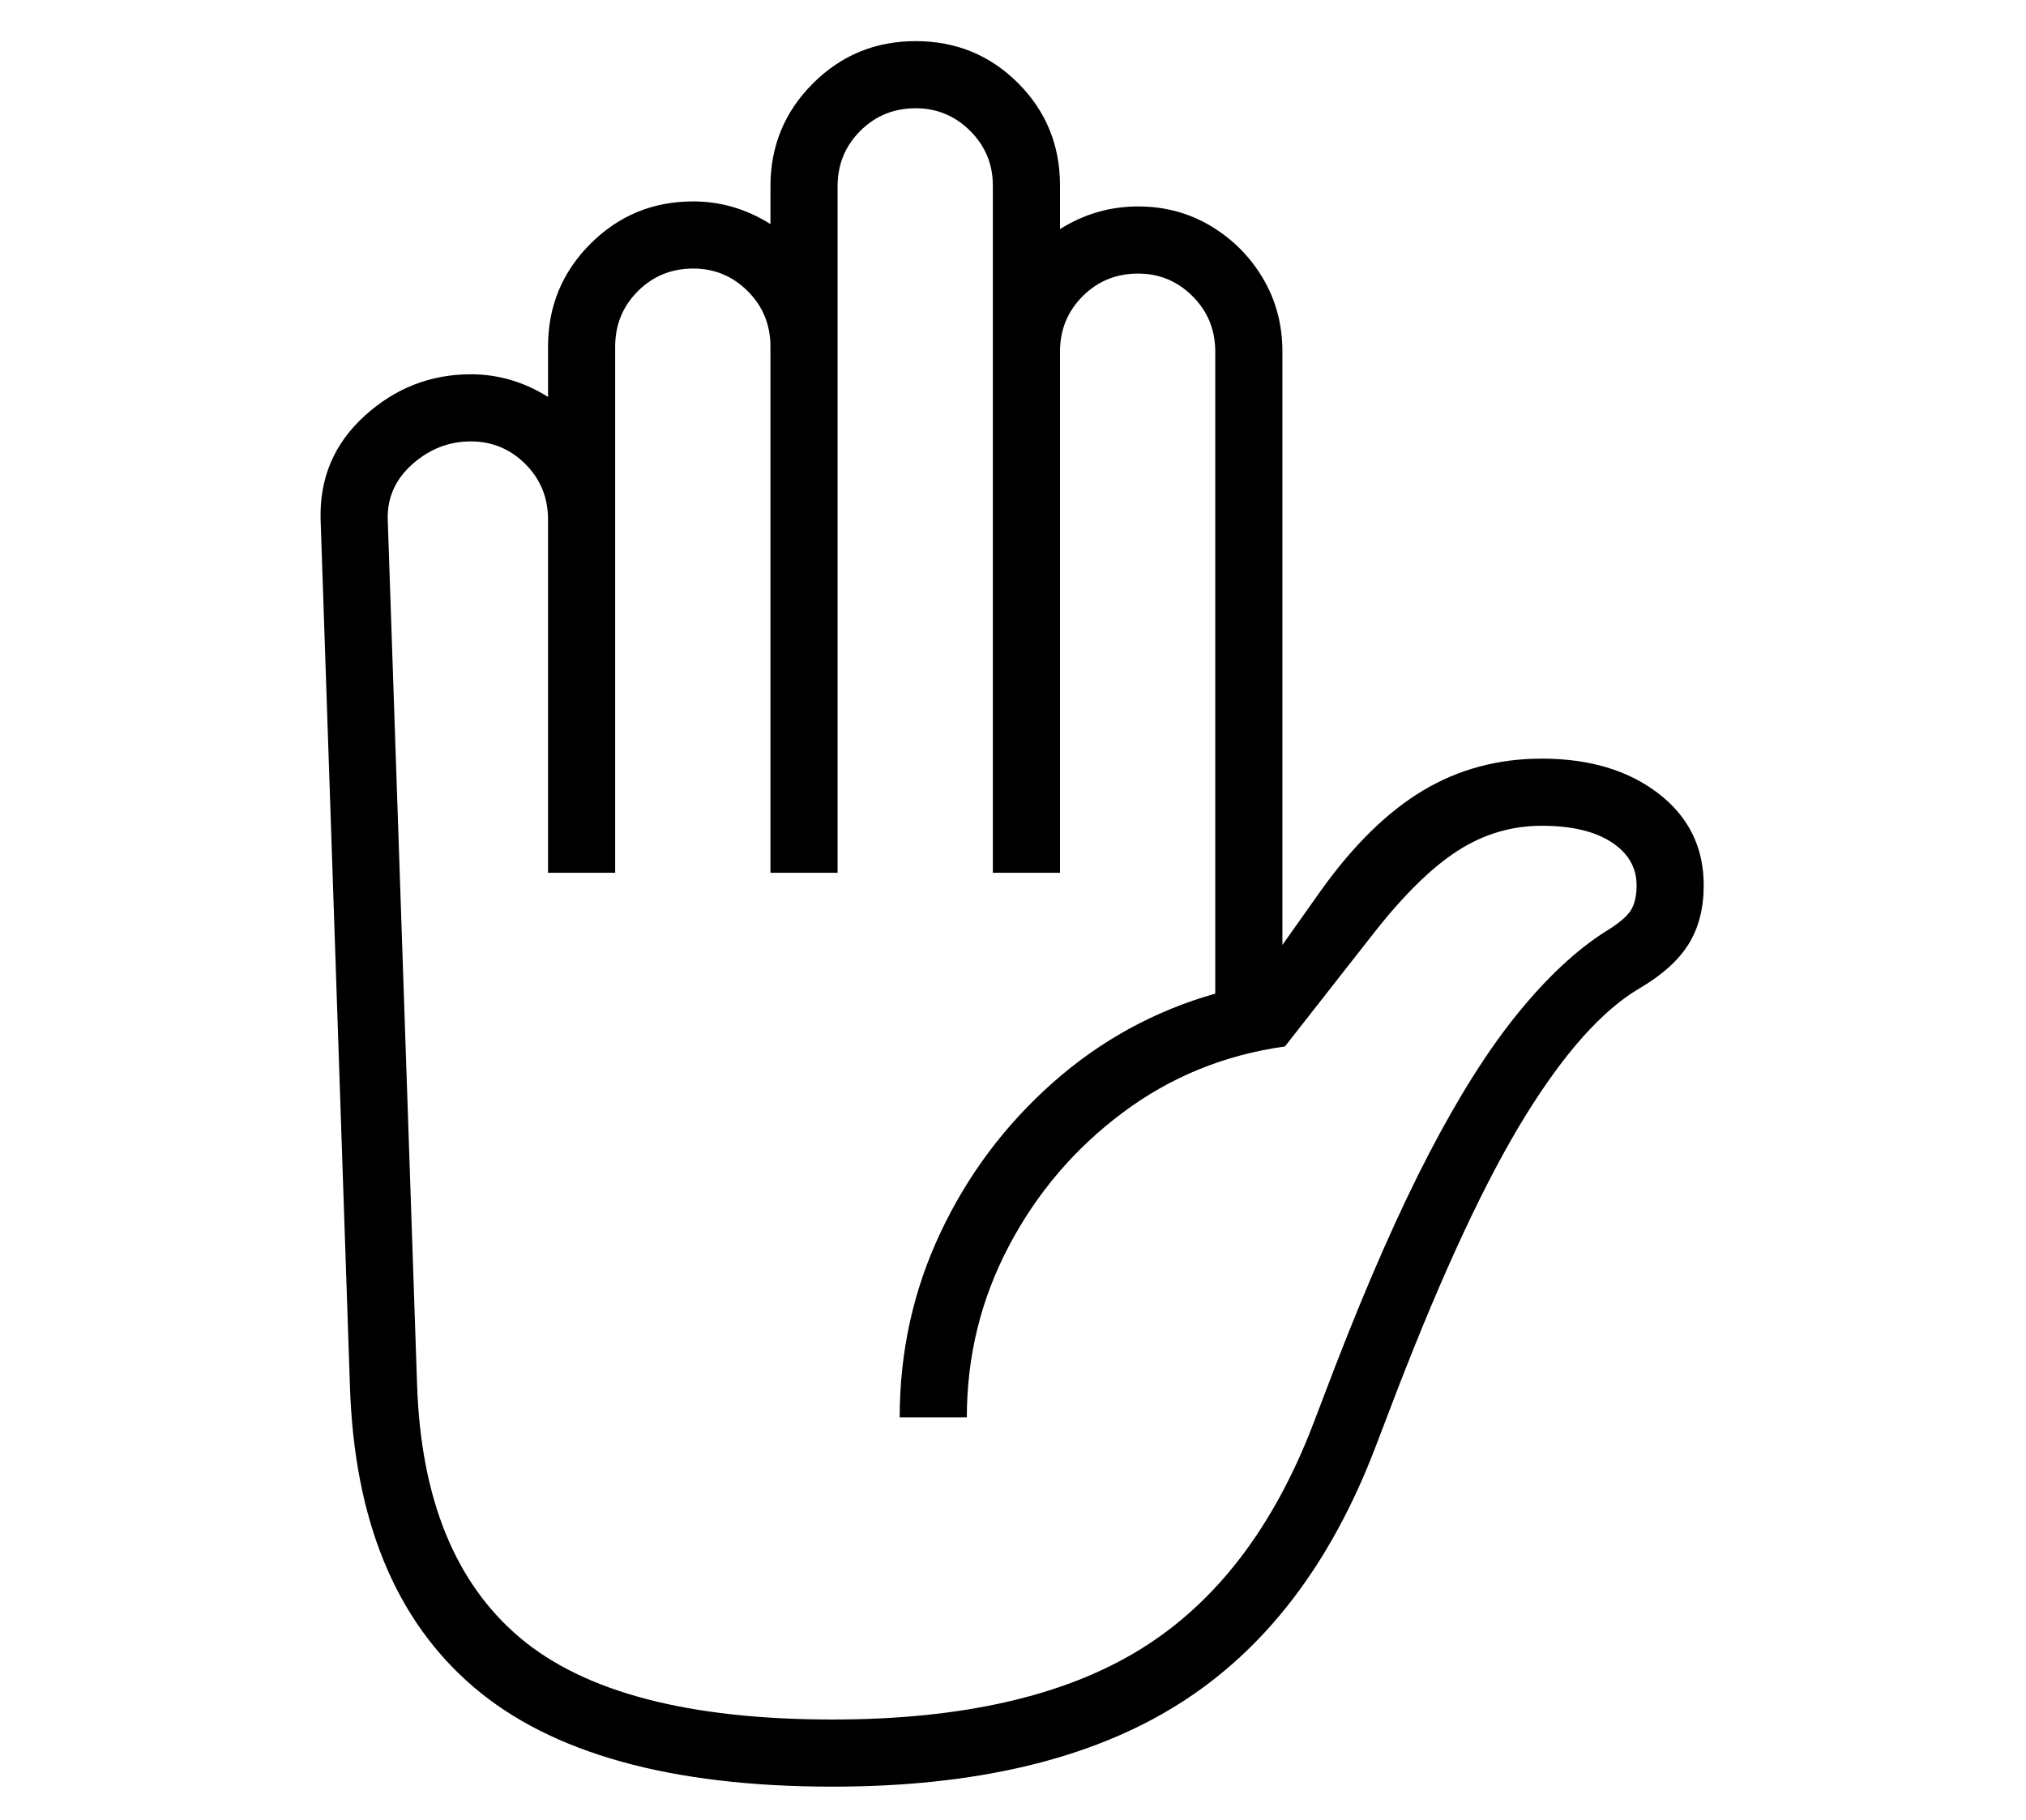 <?xml version="1.0" standalone="no"?>
<!DOCTYPE svg PUBLIC "-//W3C//DTD SVG 1.1//EN" "http://www.w3.org/Graphics/SVG/1.1/DTD/svg11.dtd">
<svg xmlns="http://www.w3.org/2000/svg" xmlns:xlink="http://www.w3.org/1999/xlink" version="1.1"
   viewBox="94 -151 2414 2169">
   <path fill="currentColor"
      d="M1086 1978q-289 0 -428 -119t-147 -357l-35 -1034q-2 -74 52.5 -123.5t126.5 -49.5q49 0 92 27v-60q0 -72 50.5 -122.5t122.5 -50.5q49 0 92 27v-45q0 -72 50.5 -122.5t122.5 -50.5t122 50t50 122v52q43 -27 93 -27q48 0 87 23.5t62 62.5t23 87v707l46 -65
q58 -81 121.5 -119t141.5 -38q85 0 139 41.5t54 109.5q0 41 -18 70t-59 53q-66 39 -136 152.5t-152 325.5l-26 68q-80 210 -236 307.5t-411 97.5zM1086 1898q231 0 366.5 -83.5t206.5 -269.5l26 -68q58 -150 111.5 -253t106 -167.5t104.5 -97.5q23 -14 30 -25t7 -30
q0 -32 -30 -51.5t-83 -19.5q-54 0 -100.5 30t-100.5 99l-105 134q-108 15 -193.5 79t-135.5 159t-50 204h-80q0 -117 48.5 -220t133.5 -178.5t194 -106.5v-765q0 -39 -27 -66t-65 -27q-39 0 -66 27t-27 66v621h-80v-819q0 -38 -27 -65t-65 -27q-39 0 -66 27t-27 66v818h-80
v-627q0 -39 -27 -66t-65 -27q-39 0 -66 27t-27 66v627h-80v-421q0 -39 -27 -66t-65 -27q-39 0 -69.5 27t-29.5 66l35 1032q7 203 122.5 300.5t372.5 97.5z" />
</svg>